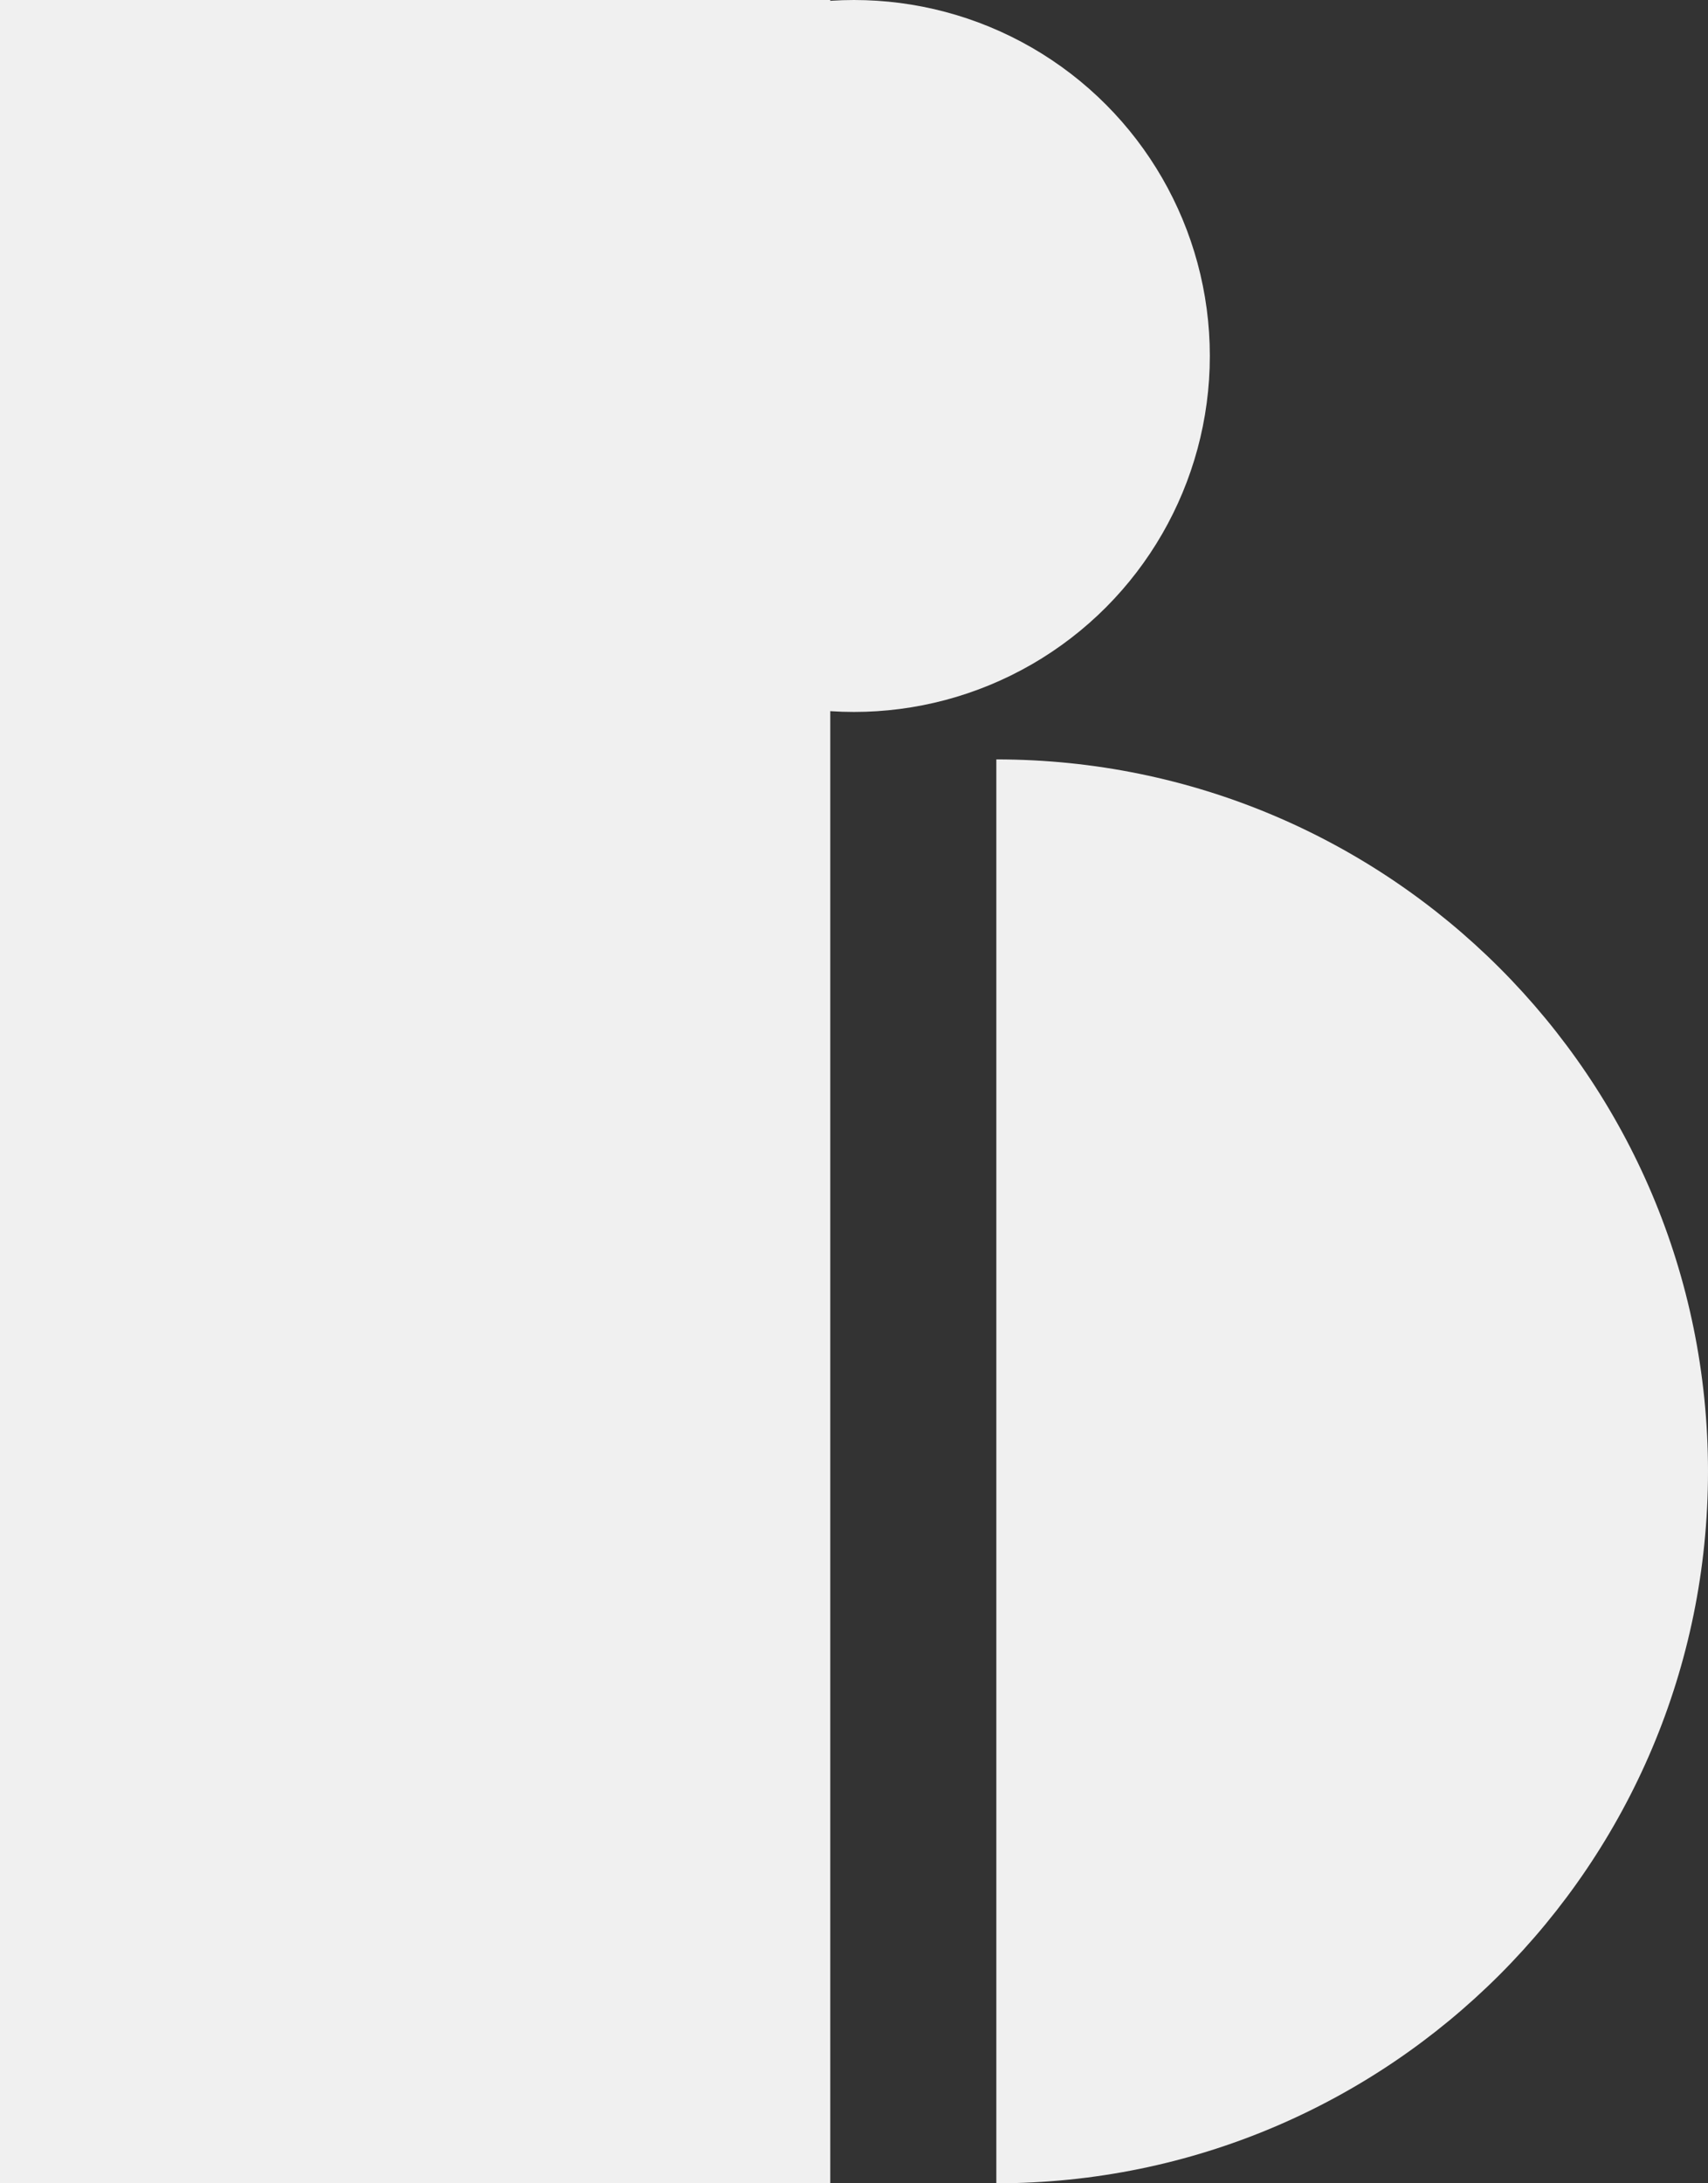 <svg width="72" height="92" viewBox="0 0 72 92" fill="none" xmlns="http://www.w3.org/2000/svg">
<rect x="0" y="0" width="72" height="92" fill="#333333" stroke="none"/>
<rect width="35" height="92" fill="#F0F0F0"/>
<circle cx="36" cy="15" r="15" fill="#F0F0F0"/>
<path fill-rule="evenodd" clip-rule="evenodd" d="M42 92C58.569 92 72 78.569 72 62C72 45.431 58.569 32 42 32L42 92Z" fill="#F0F0F0"/>
</svg>
